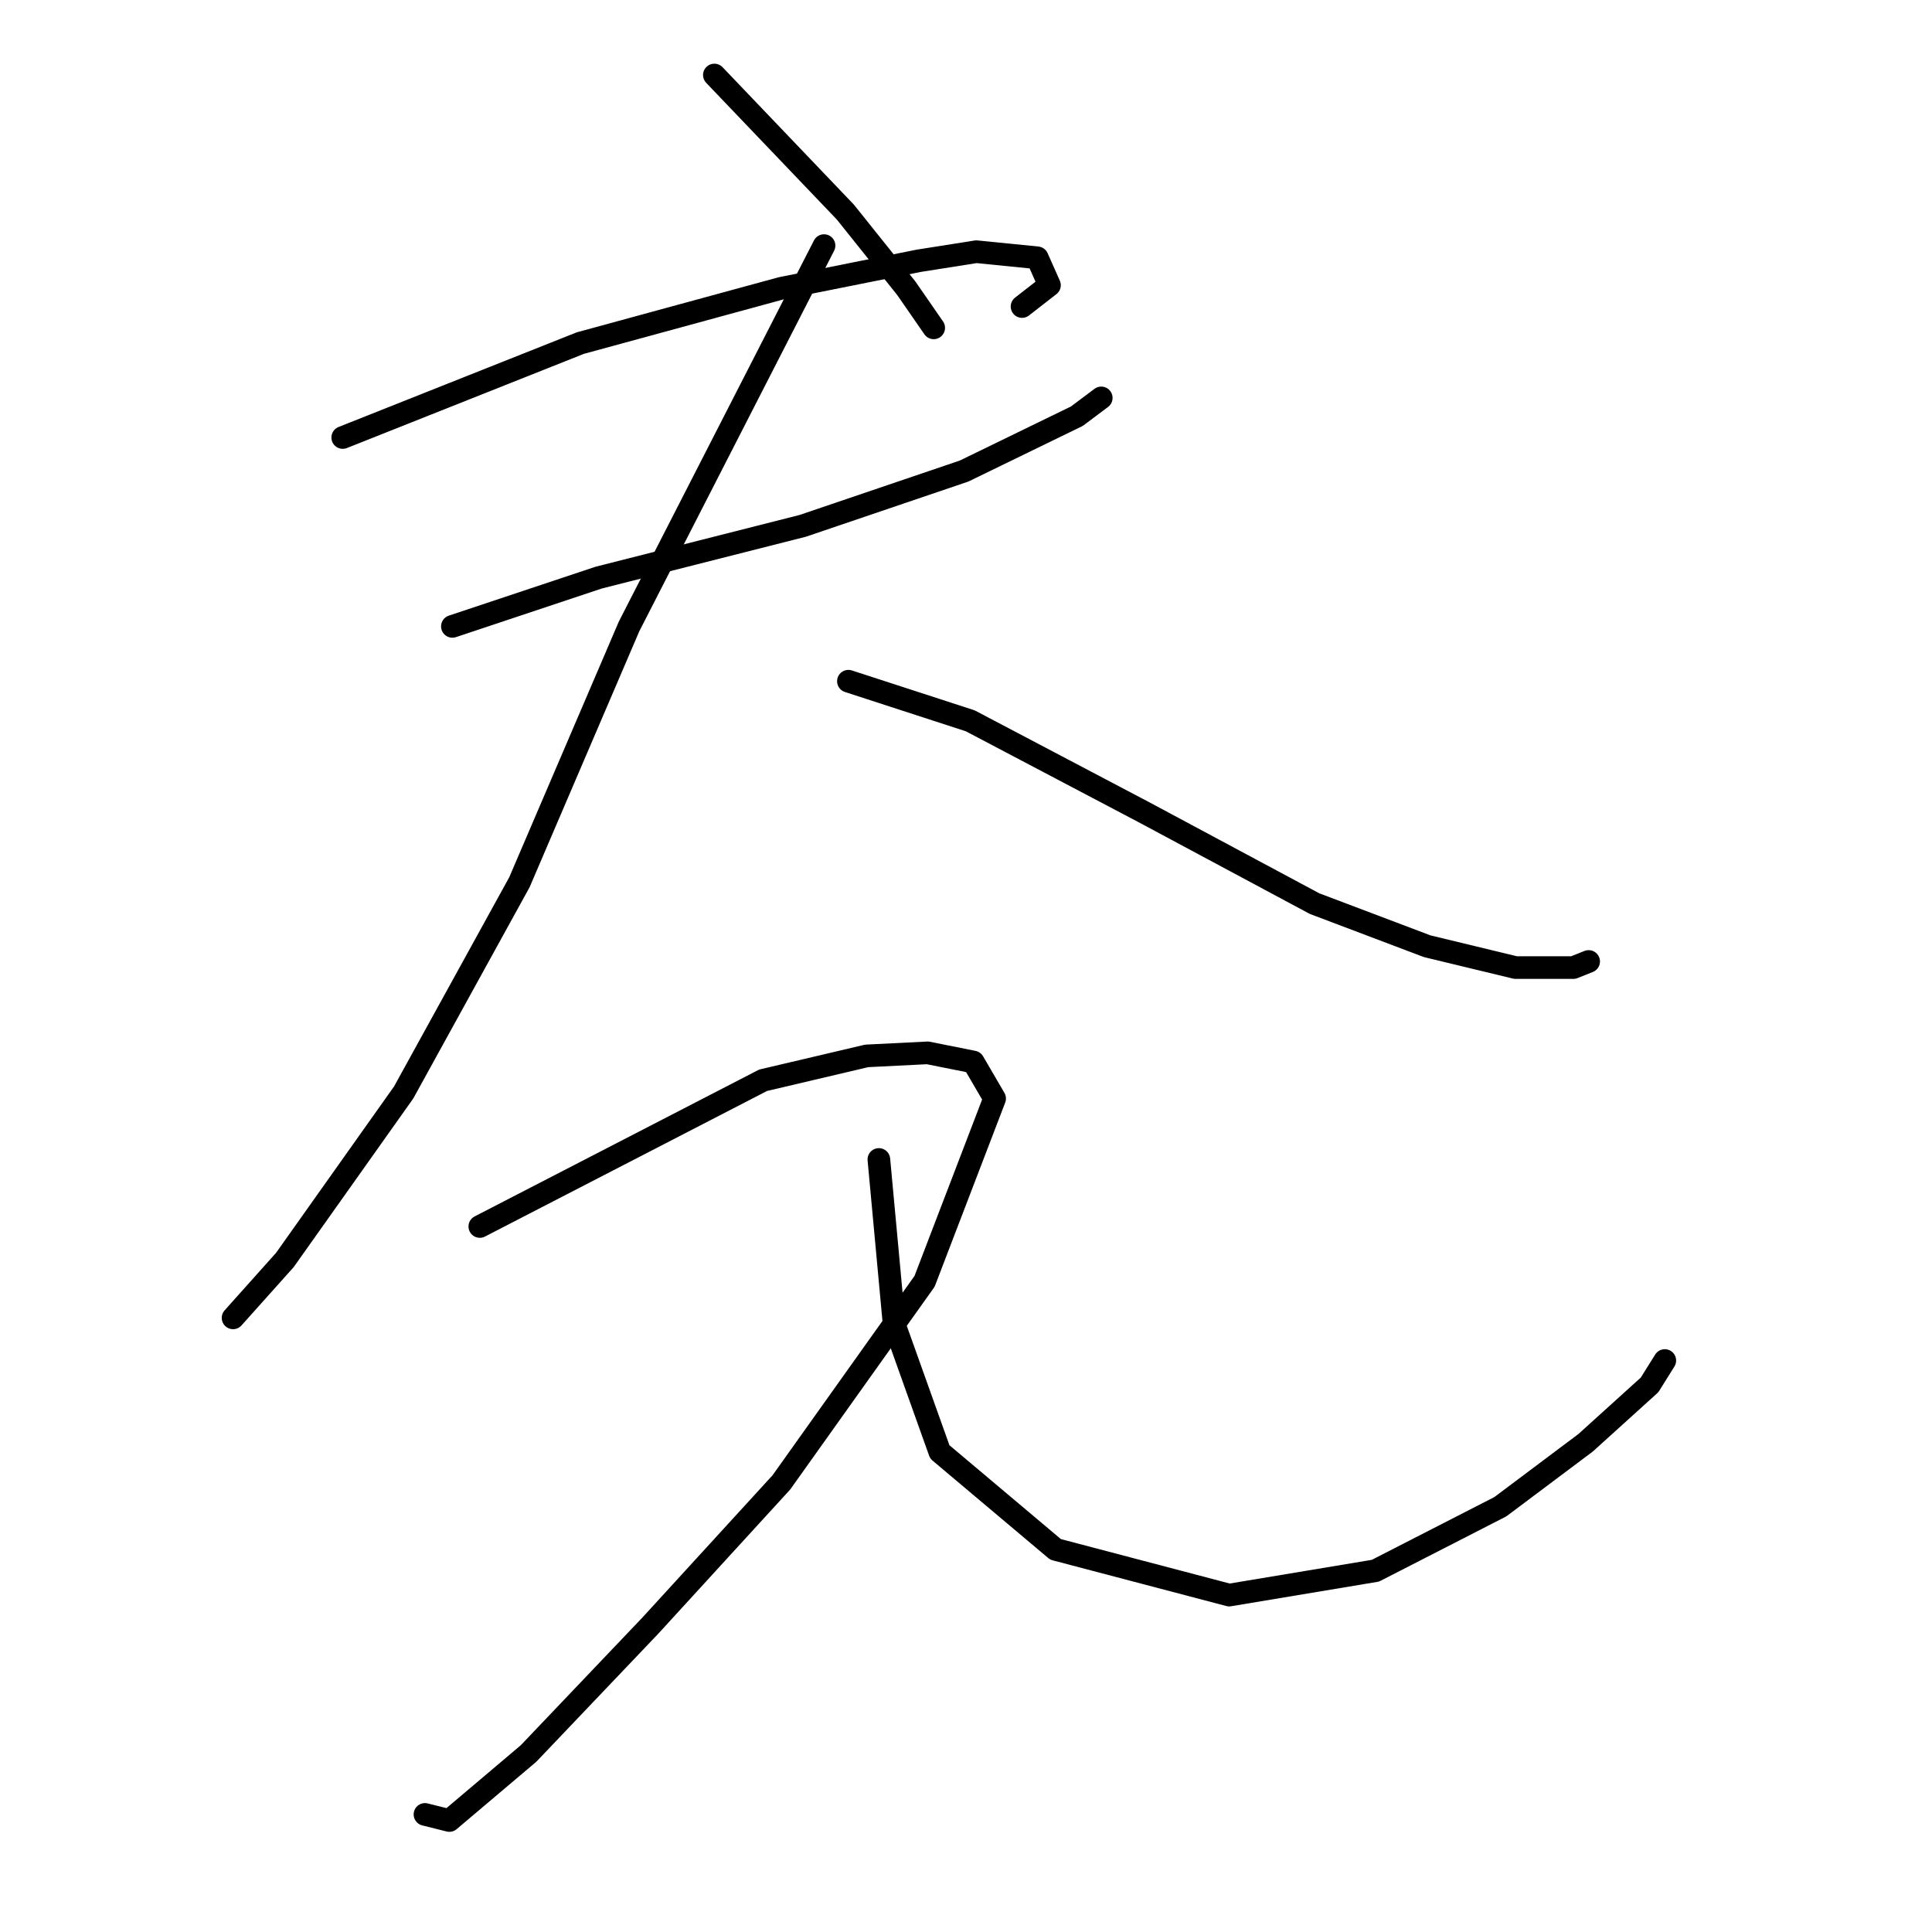 <?xml version="1.0" standalone="no"?>
    <svg width="256" height="256" xmlns="http://www.w3.org/2000/svg" version="1.1">
    <polyline stroke="black" stroke-width="3" stroke-linecap="round" fill="transparent" stroke-linejoin="round" points="94.658 9.939 112.015 28.103 120.088 38.194 123.72 43.442 123.72 43.442 " />
        <polyline stroke="black" stroke-width="3" stroke-linecap="round" fill="transparent" stroke-linejoin="round" points="45.414 57.973 76.898 45.46 103.538 38.194 121.702 34.562 129.371 33.351 137.444 34.158 139.059 37.791 135.426 40.616 135.426 40.616 " />
        <polyline stroke="black" stroke-width="3" stroke-linecap="round" fill="transparent" stroke-linejoin="round" points="59.945 82.999 79.32 76.54 106.364 69.678 127.757 62.413 142.692 55.147 145.921 52.725 145.921 52.725 " />
        <polyline stroke="black" stroke-width="3" stroke-linecap="round" fill="transparent" stroke-linejoin="round" points="109.189 32.543 83.356 82.999 68.825 116.905 53.487 144.756 37.745 166.956 30.883 174.625 30.883 174.625 " />
        <polyline stroke="black" stroke-width="3" stroke-linecap="round" fill="transparent" stroke-linejoin="round" points="112.419 90.264 128.564 95.512 151.572 107.621 174.176 119.73 189.11 125.381 200.816 128.207 208.485 128.207 210.504 127.399 210.504 127.399 " />
        <polyline stroke="black" stroke-width="3" stroke-linecap="round" fill="transparent" stroke-linejoin="round" points="63.578 162.516 101.117 143.141 114.84 139.912 122.913 139.508 128.968 140.719 131.793 145.563 122.51 169.782 103.538 196.422 86.182 215.393 70.036 232.346 59.541 241.226 56.312 240.419 56.312 240.419 " />
        <polyline stroke="black" stroke-width="3" stroke-linecap="round" fill="transparent" stroke-linejoin="round" points="116.455 153.636 118.473 175.433 124.528 192.386 139.866 205.302 162.874 211.357 182.249 208.128 198.798 199.651 210.1 191.175 218.576 183.506 220.595 180.276 220.595 180.276 " />
        </svg>